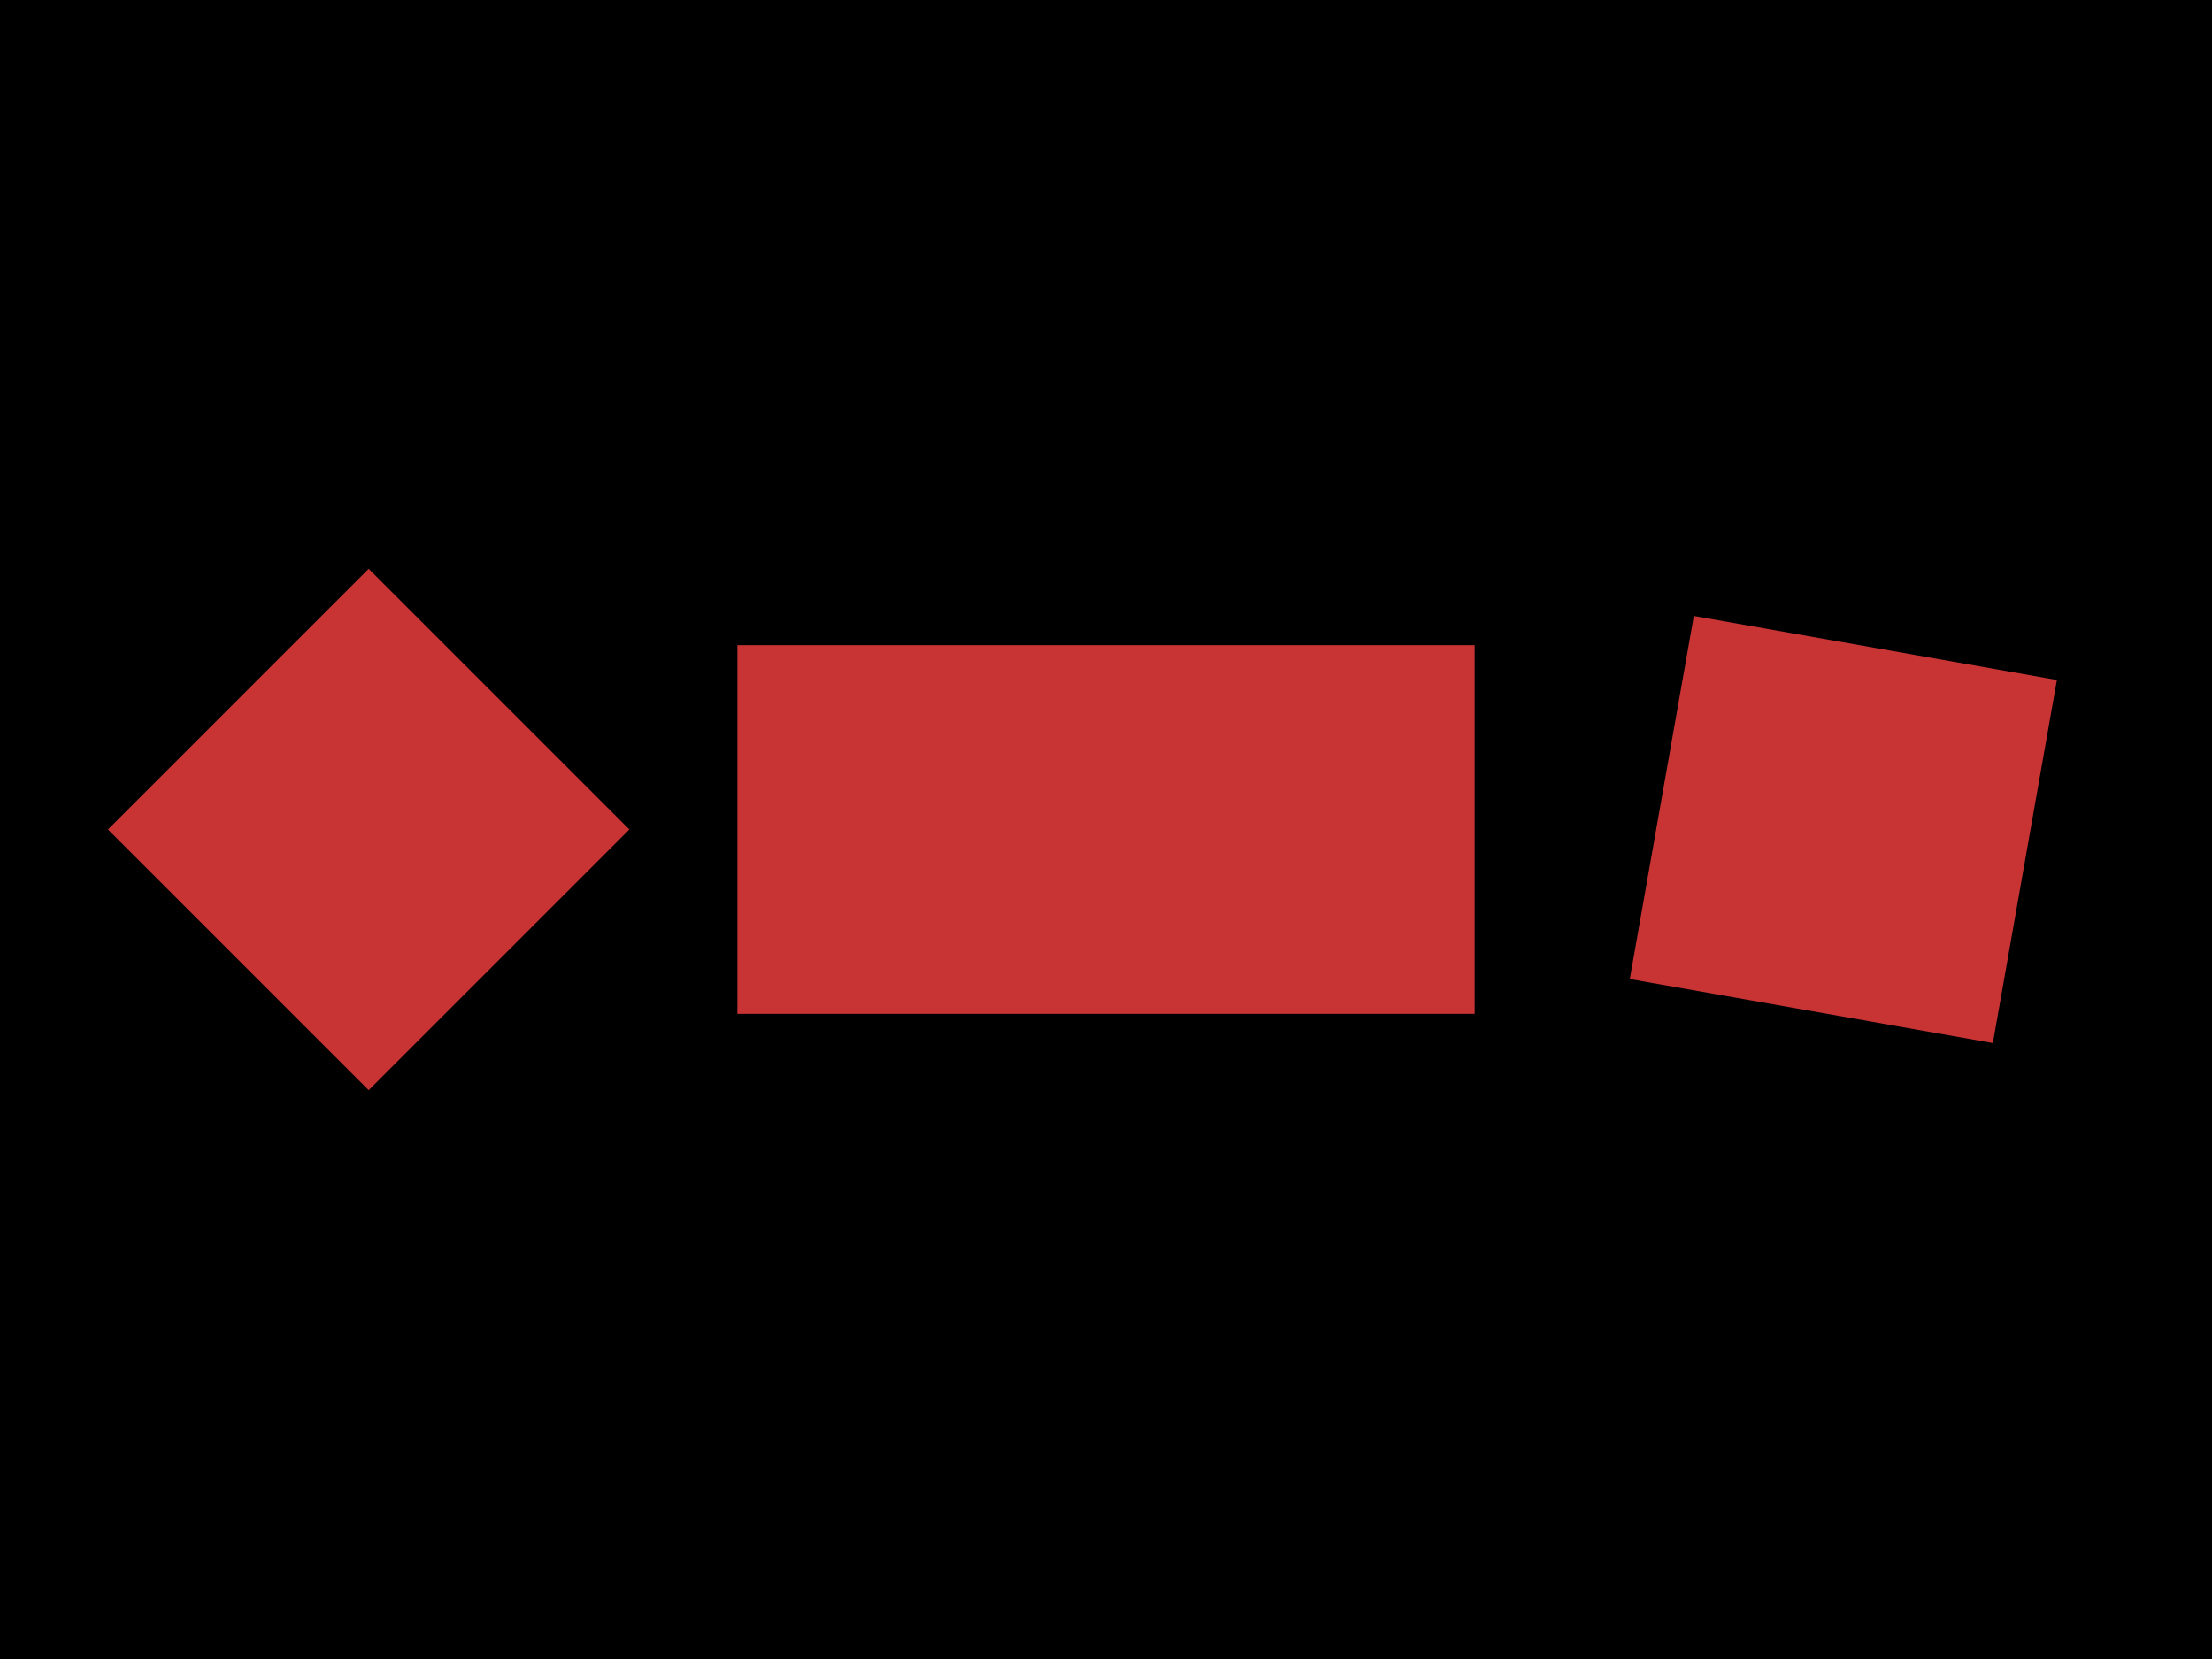 <svg xmlns="http://www.w3.org/2000/svg" width="800" height="600"><style></style><rect class="boundary" x="0" y="0" width="800" height="600"/><rect class="pcb-boundary" x="133.333" y="300" width="533.333" height="0"/><rect class="pcb-pad" fill="rgb(200, 52, 52)" x="-66.667" y="-66.667" width="133.333" height="133.333" transform="translate(133.333 300) rotate(-45)"/><rect class="pcb-pad" fill="rgb(200, 52, 52)" x="-66.667" y="-133.333" width="133.333" height="266.667" transform="translate(400 300) rotate(-90)"/><rect class="pcb-pad" fill="rgb(200, 52, 52)" x="-66.667" y="-66.667" width="133.333" height="133.333" transform="translate(666.667 300) rotate(-170)"/></svg>